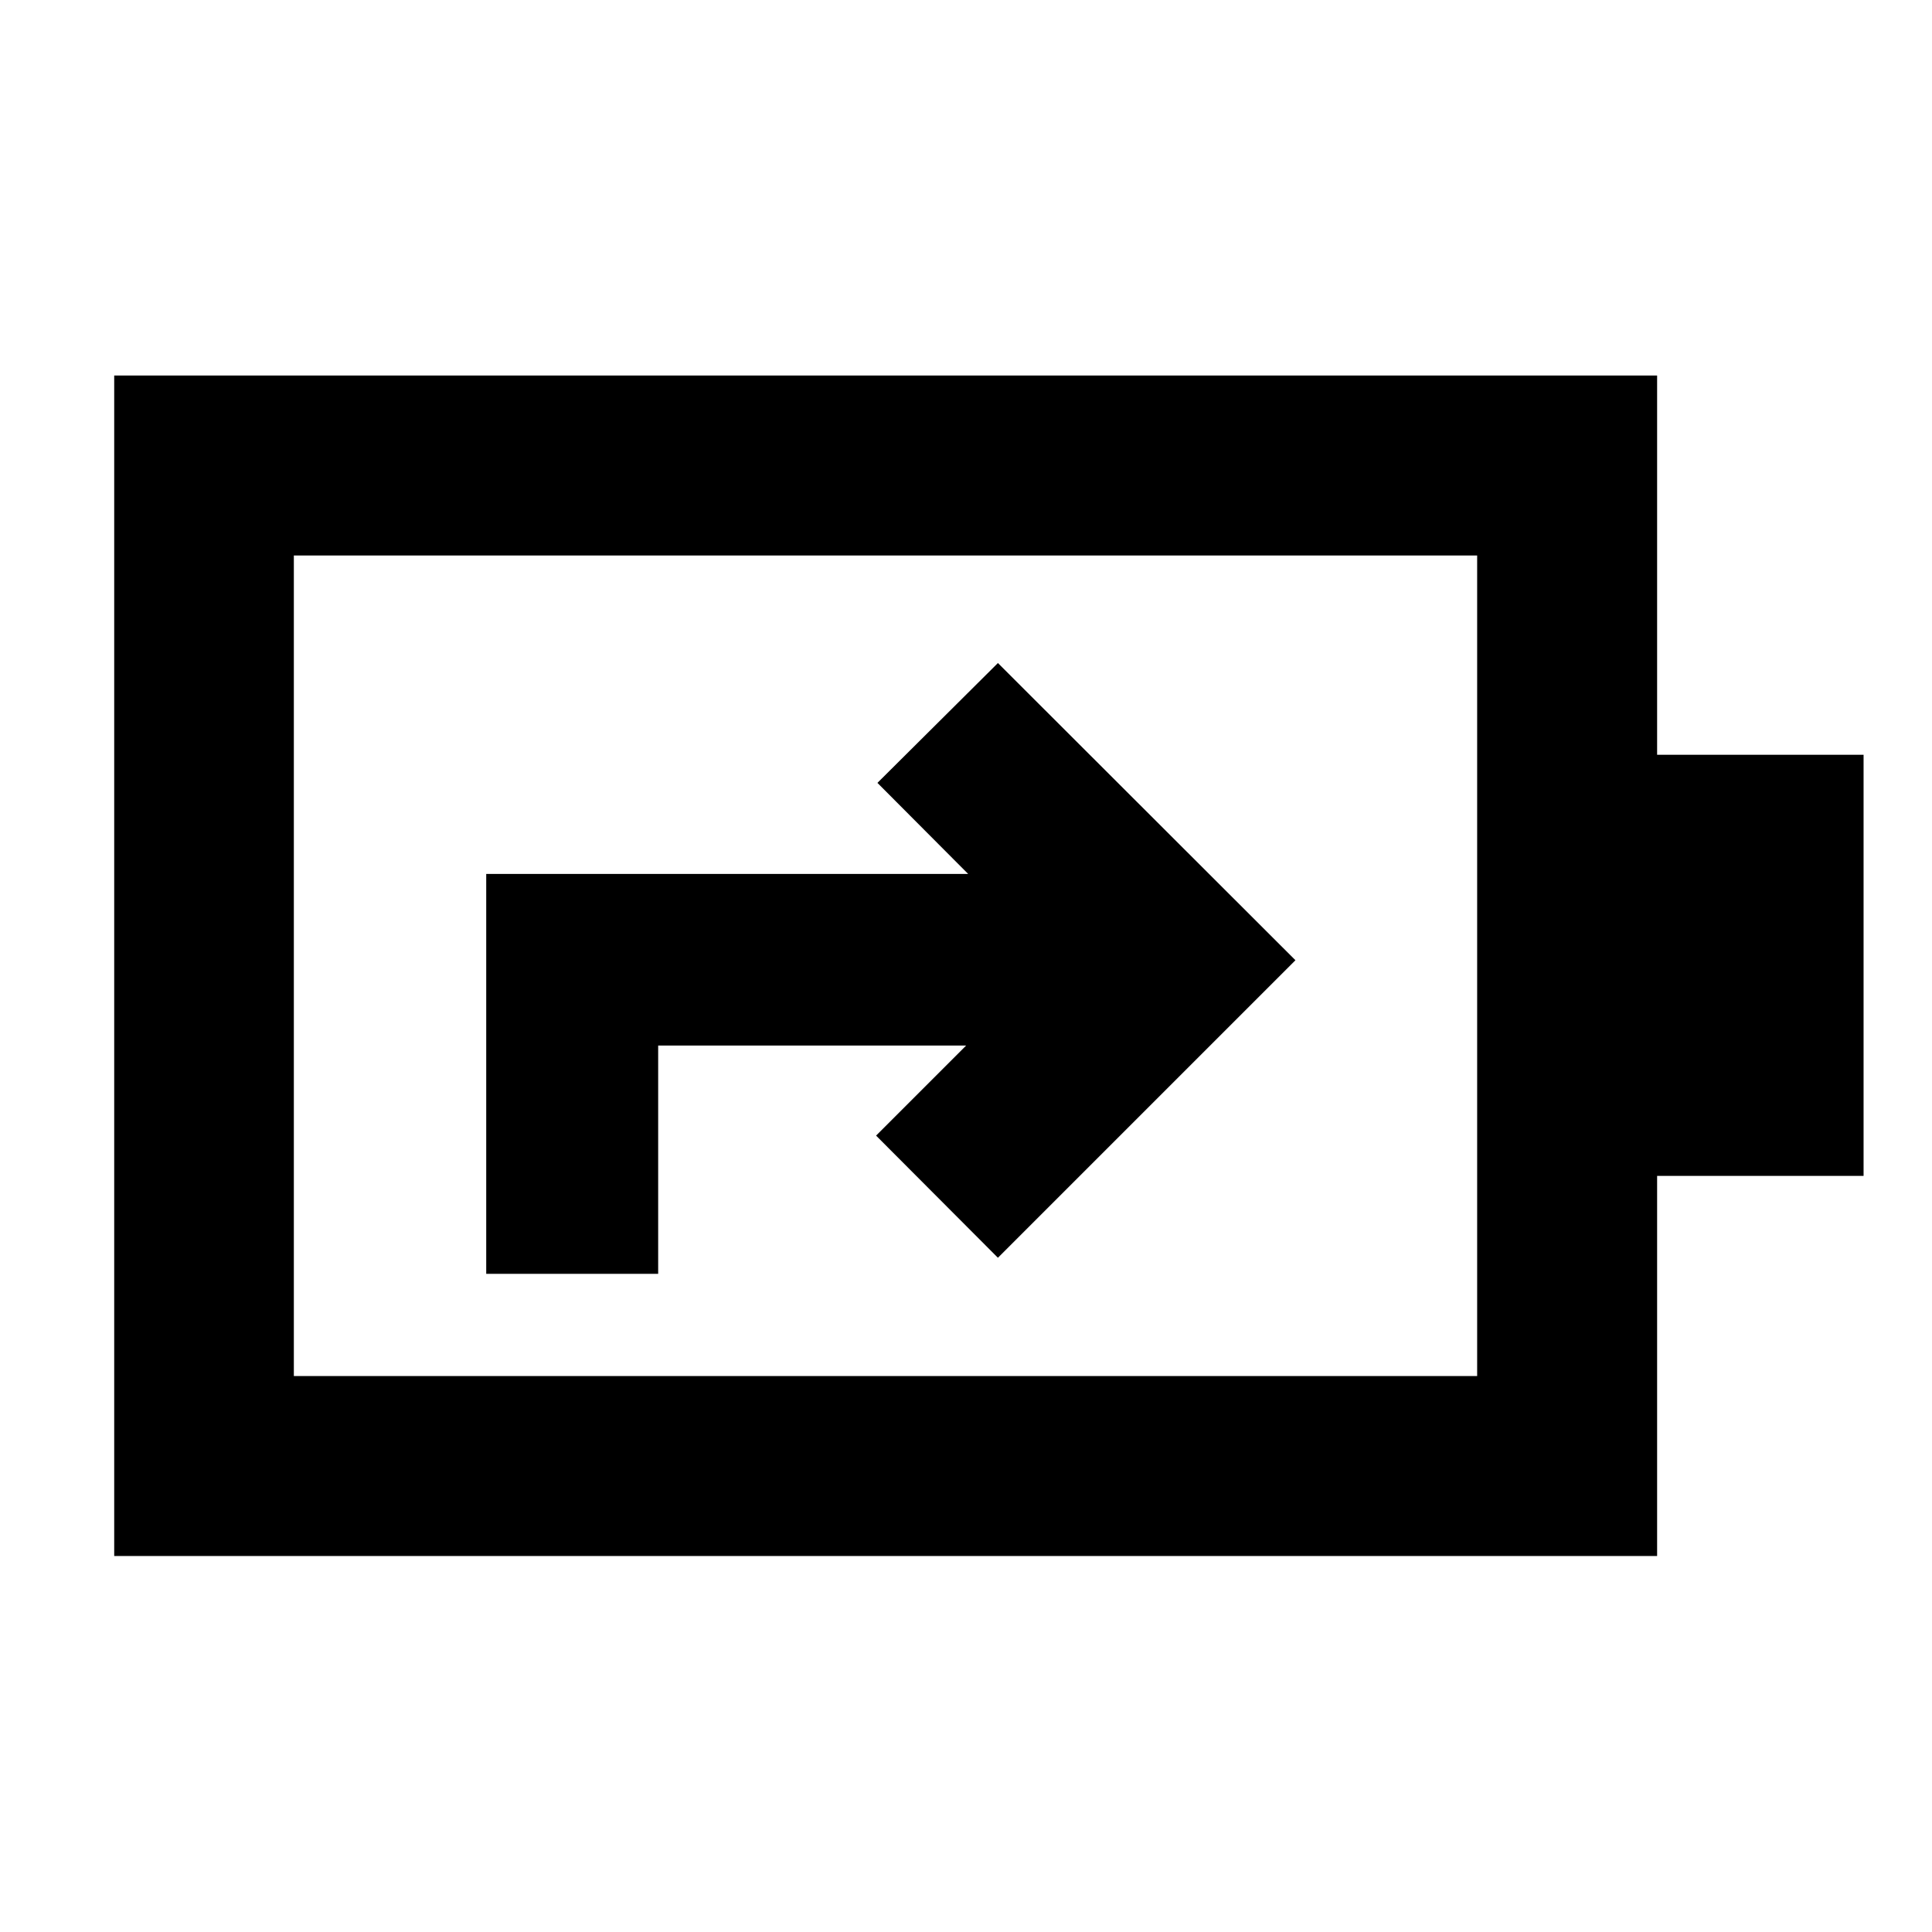 <svg xmlns="http://www.w3.org/2000/svg" height="40" viewBox="0 -960 960 960" width="40"><path d="M241.6-327.04h85.44v-113.43h153.03l-44.75 44.75 60.54 60.7L643.7-482.86 495.86-630.54l-59.87 59.55 45.08 45.24H241.6v198.71Zm-95.59 50.79h587.98v-407.74H146.01v407.74Zm-89.26 89.42v-586.58h766.66v188.45H926v209.26H823.41v188.87H56.75Zm89.26-89.42v-407.74 407.74Z"/></svg>